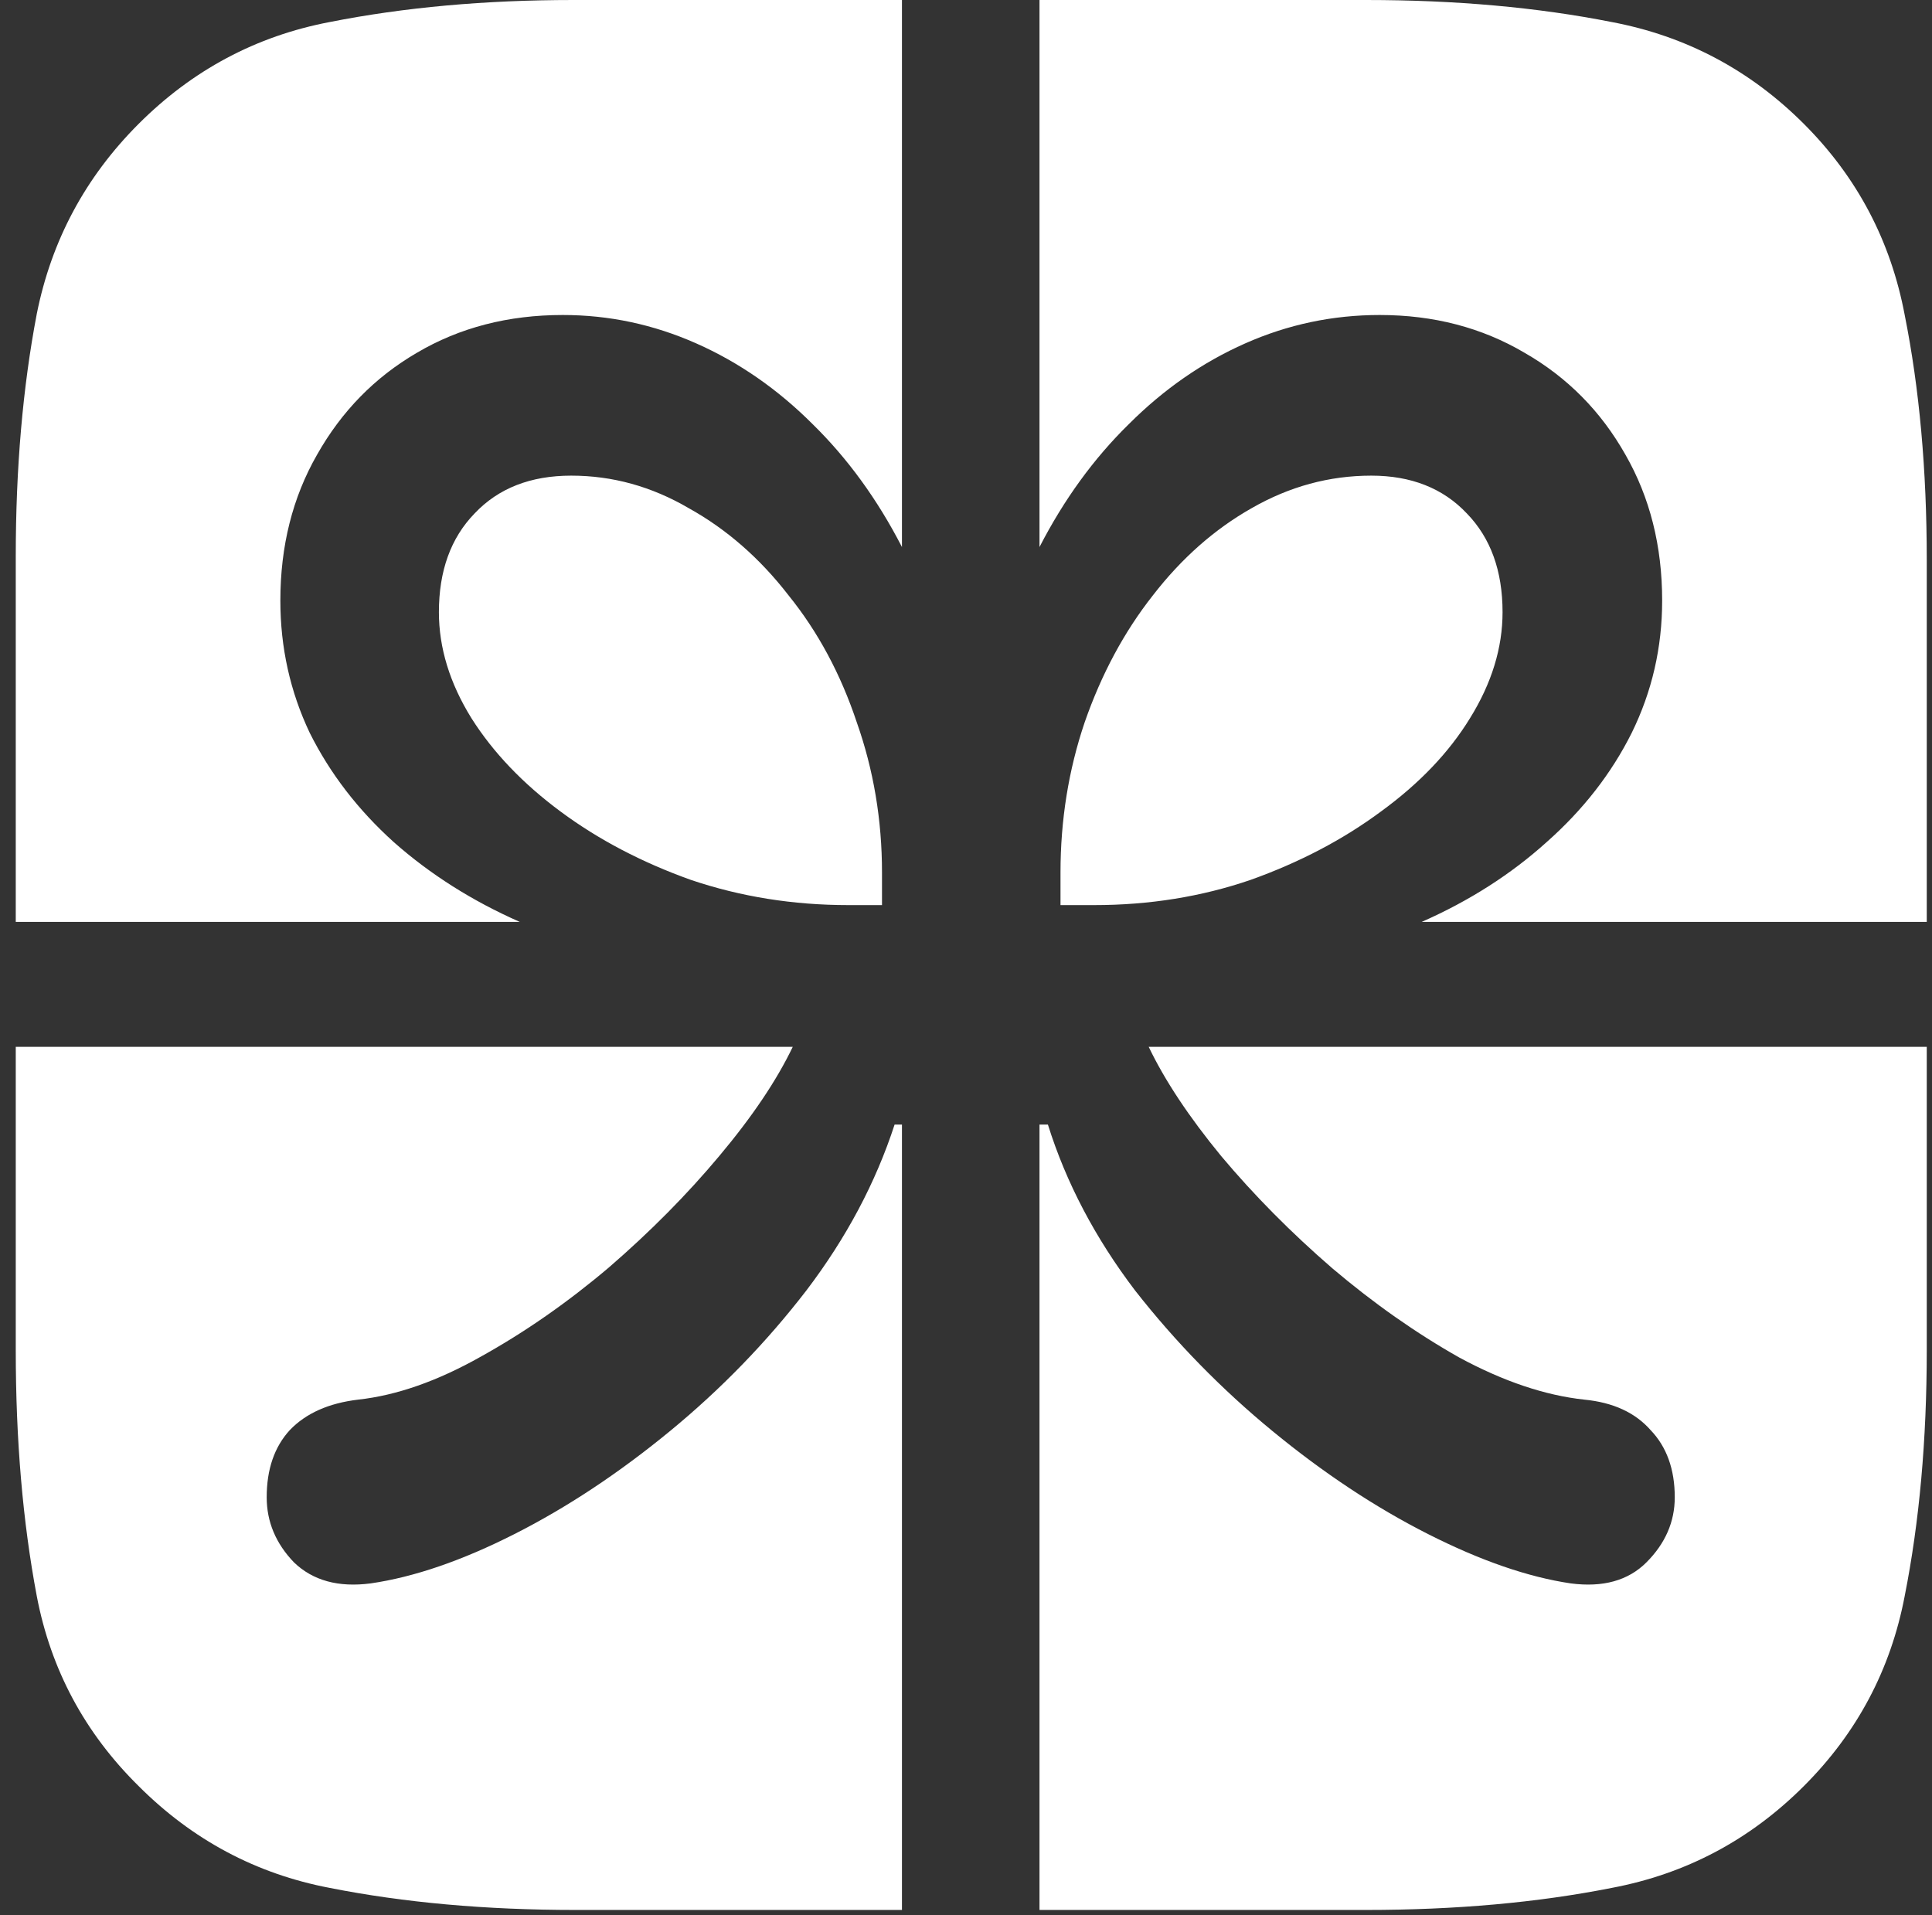 <svg width="115" height="114" viewBox="0 0 115 114" fill="none" xmlns="http://www.w3.org/2000/svg">
<rect x="0" y="0" width="115" height="114" fill="#333333" stroke="none"/>
<path d="M0.938 54.875H30.938C28.104 53.625 25.604 52.042 23.438 50.125C21.312 48.208 19.646 46.042 18.438 43.625C17.271 41.167 16.688 38.542 16.688 35.75C16.688 32.5 17.417 29.604 18.875 27.062C20.333 24.479 22.312 22.458 24.812 21C27.354 19.5 30.25 18.75 33.5 18.75C36.25 18.75 38.896 19.312 41.438 20.438C43.979 21.562 46.292 23.167 48.375 25.25C50.458 27.292 52.229 29.729 53.688 32.562V0H61.875V32.562C63.333 29.729 65.104 27.292 67.188 25.25C69.271 23.167 71.583 21.562 74.125 20.438C76.667 19.312 79.333 18.75 82.125 18.75C85.333 18.75 88.208 19.5 90.75 21C93.292 22.458 95.292 24.479 96.75 27.062C98.208 29.604 98.938 32.5 98.938 35.75C98.938 38.542 98.333 41.167 97.125 43.625C95.917 46.042 94.229 48.208 92.062 50.125C89.938 52.042 87.458 53.625 84.625 54.875H114.688V62.312H68.375C69.333 64.312 70.771 66.479 72.688 68.812C74.646 71.146 76.854 73.375 79.312 75.5C81.771 77.583 84.292 79.354 86.875 80.812C89.5 82.229 91.979 83.062 94.312 83.312C96.021 83.479 97.333 84.083 98.25 85.125C99.208 86.125 99.688 87.458 99.688 89.125C99.688 90.583 99.125 91.875 98 93C96.917 94.083 95.417 94.5 93.5 94.25C90.958 93.875 88.125 92.896 85 91.312C81.875 89.729 78.792 87.688 75.75 85.188C72.708 82.688 69.979 79.896 67.562 76.812C65.188 73.688 63.458 70.396 62.375 66.938H61.875V113.688H53.688V66.938H53.25C52.125 70.396 50.375 73.688 48 76.812C45.625 79.896 42.917 82.688 39.875 85.188C36.833 87.688 33.75 89.729 30.625 91.312C27.5 92.896 24.646 93.875 22.062 94.25C20.146 94.5 18.625 94.083 17.5 93C16.417 91.875 15.875 90.583 15.875 89.125C15.875 87.458 16.333 86.125 17.25 85.125C18.208 84.125 19.562 83.521 21.312 83.312C23.604 83.062 26.042 82.208 28.625 80.75C31.25 79.292 33.792 77.521 36.25 75.438C38.708 73.312 40.896 71.104 42.812 68.812C44.771 66.479 46.229 64.312 47.188 62.312H0.938V54.875ZM50.5 53.875H52.5V51.938C52.5 48.812 52 45.833 51 43C50.042 40.125 48.688 37.604 46.938 35.438C45.229 33.229 43.25 31.5 41 30.25C38.792 28.958 36.458 28.312 34 28.312C31.583 28.312 29.667 29.062 28.25 30.562C26.833 32.021 26.125 33.979 26.125 36.438C26.125 38.562 26.771 40.667 28.062 42.75C29.354 44.792 31.125 46.646 33.375 48.312C35.625 49.979 38.208 51.333 41.125 52.375C44.083 53.375 47.208 53.875 50.5 53.875ZM65.125 53.875C68.417 53.875 71.521 53.375 74.438 52.375C77.354 51.333 79.938 49.979 82.188 48.312C84.479 46.646 86.25 44.792 87.5 42.75C88.792 40.667 89.438 38.562 89.438 36.438C89.438 33.979 88.729 32.021 87.312 30.562C85.896 29.062 84 28.312 81.625 28.312C79.125 28.312 76.75 28.958 74.5 30.25C72.292 31.5 70.333 33.229 68.625 35.438C66.917 37.604 65.562 40.125 64.562 43C63.604 45.833 63.125 48.812 63.125 51.938V53.875H65.125ZM107.375 7.375C104.167 4.167 100.354 2.146 95.938 1.312C91.521 0.438 86.646 0 81.312 0H34.125C28.875 0 24.042 0.438 19.625 1.312C15.25 2.146 11.458 4.167 8.25 7.375C5.083 10.542 3.062 14.312 2.188 18.688C1.354 23.062 0.938 27.875 0.938 33.125V80.375C0.938 85.708 1.354 90.583 2.188 95C3.021 99.375 5.042 103.146 8.25 106.312C11.458 109.521 15.25 111.542 19.625 112.375C24.042 113.25 28.917 113.688 34.25 113.688H81.312C86.646 113.688 91.521 113.25 95.938 112.375C100.354 111.542 104.167 109.521 107.375 106.312C110.542 103.146 112.542 99.375 113.375 95C114.25 90.583 114.688 85.708 114.688 80.375V33.312C114.688 27.979 114.25 23.125 113.375 18.75C112.542 14.333 110.542 10.542 107.375 7.375Z" fill="white"/>
</svg>
